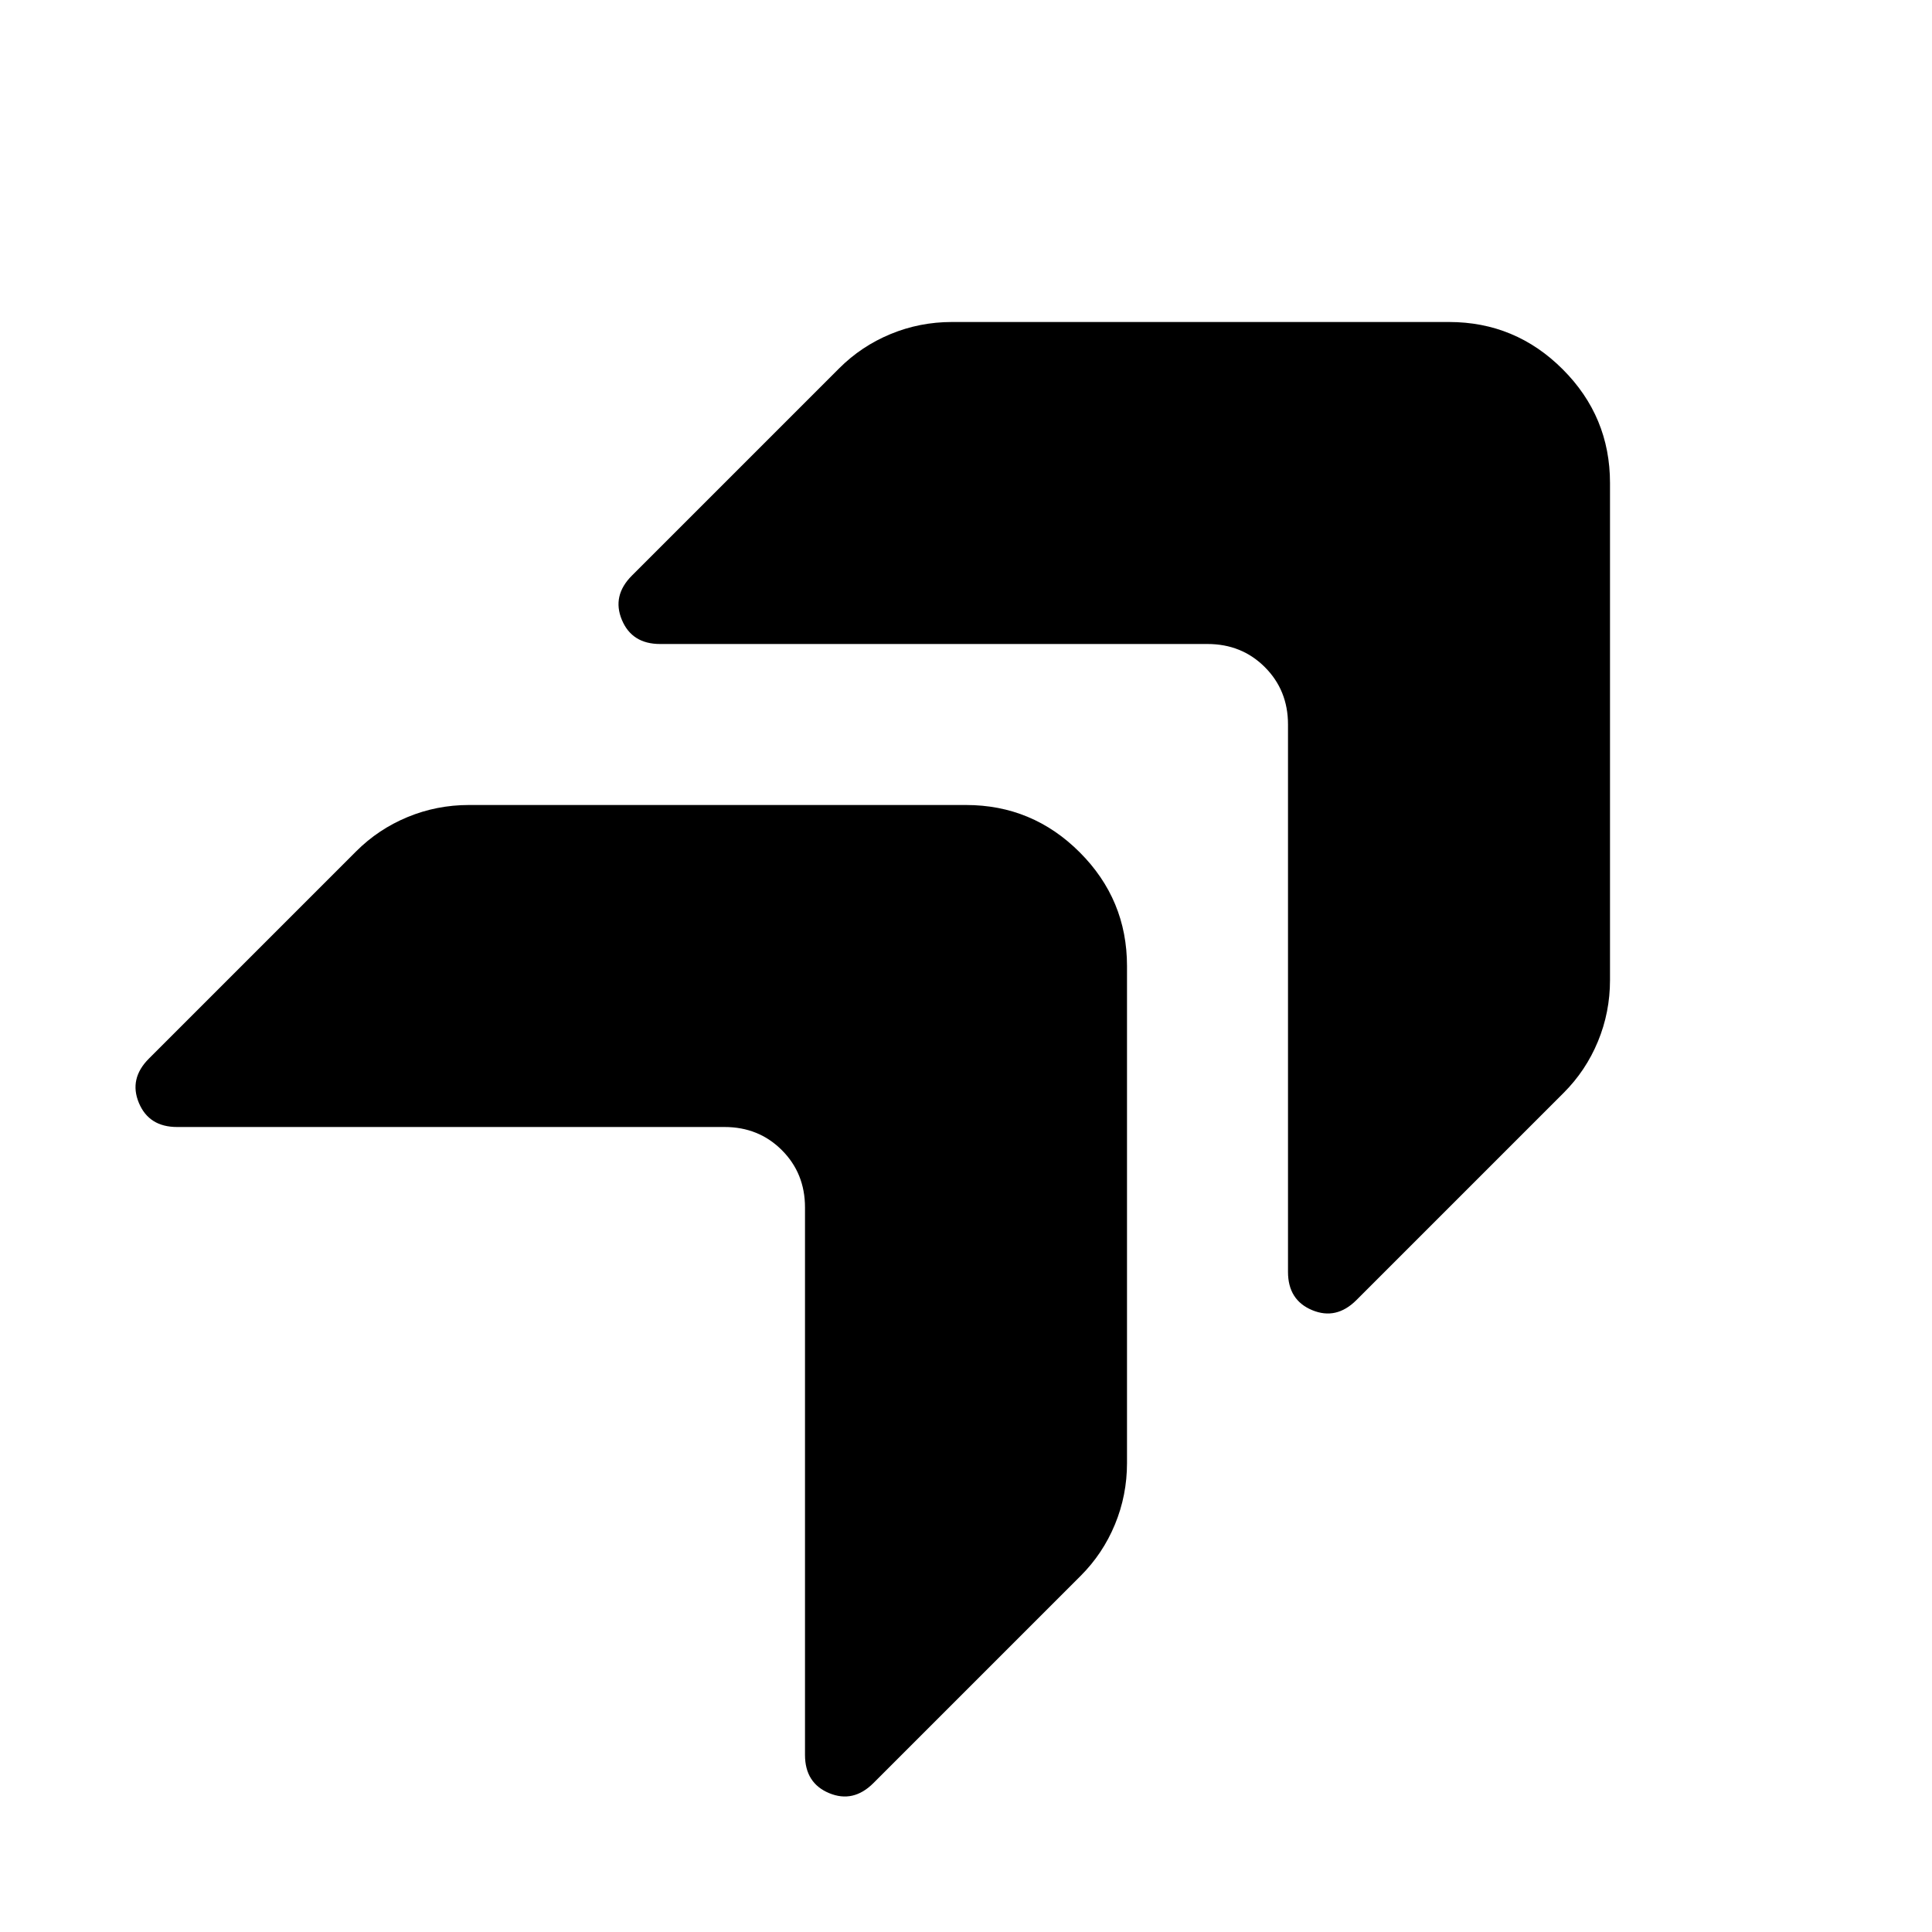 <svg xmlns="http://www.w3.org/2000/svg" height="24" viewBox="0 -960 960 960" width="24"><path d="M640-600v272q0 14 12 19t22-5l103-103q11-11 17-25.5t6-30.5v-247q0-33-23.5-56.5T720-800H473q-16 0-30.5 6T417-777L314-674q-10 10-5 22t19 12h272q17 0 28.5 11.5T640-600ZM400-360v272q0 14 12 19t22-5l103-103q11-11 17-25.5t6-30.5v-247q0-33-23.5-56.5T480-560H233q-16 0-30.5 6T177-537L74-434q-10 10-5 22t19 12h272q17 0 28.5 11.5T400-360Z"/></svg>